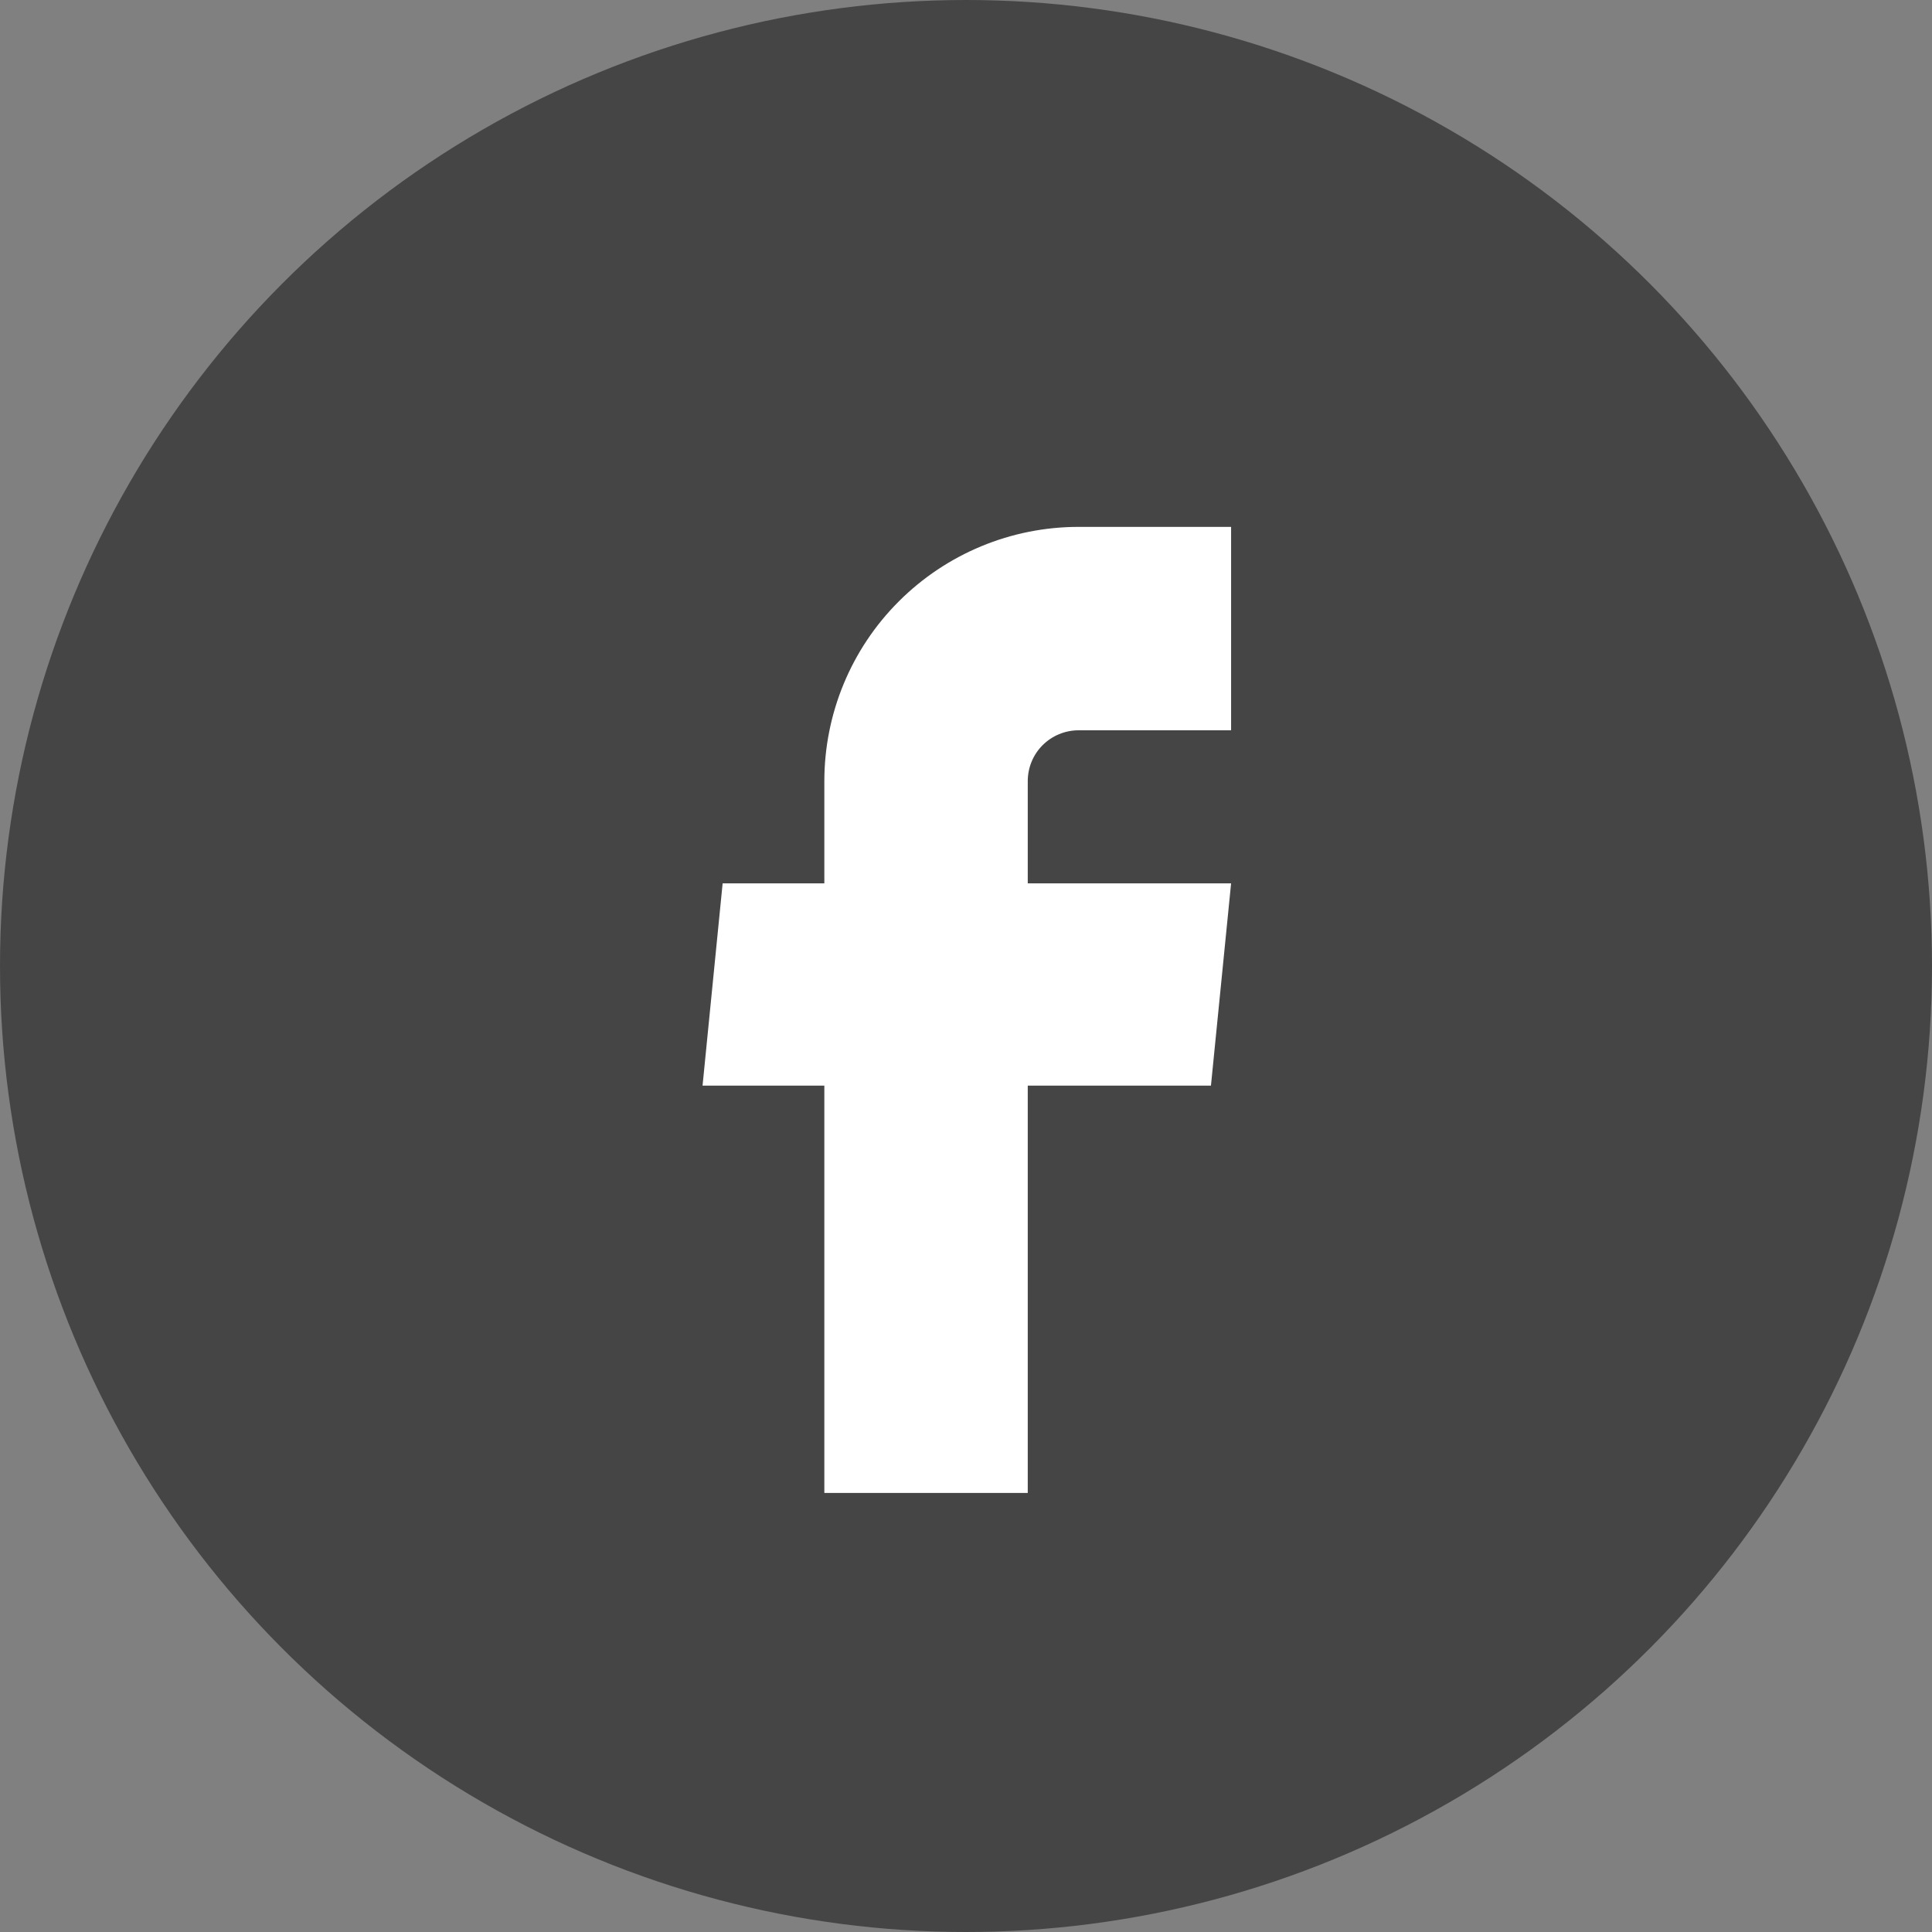 <svg width="28" height="28" viewBox="0 0 28 28" fill="none" xmlns="http://www.w3.org/2000/svg">
<rect x="0" y="0" width="28" height="28" fill="#808080" stroke="none"/>
<g id="Group 1000004876">
<circle id="Ellipse 11" cx="14" cy="14" r="14" fill="#454545"/>
<path id="Vector" d="M11.947 21.637H14.895V15.734H17.55L17.842 12.802H14.895V11.321C14.895 11.125 14.972 10.938 15.11 10.8C15.248 10.662 15.436 10.584 15.631 10.584H17.842V7.636H15.631C14.654 7.636 13.717 8.025 13.026 8.716C12.335 9.406 11.947 10.344 11.947 11.321V12.802H10.473L10.182 15.734H11.947V21.637Z" fill="white"/>
</g>
</svg>
